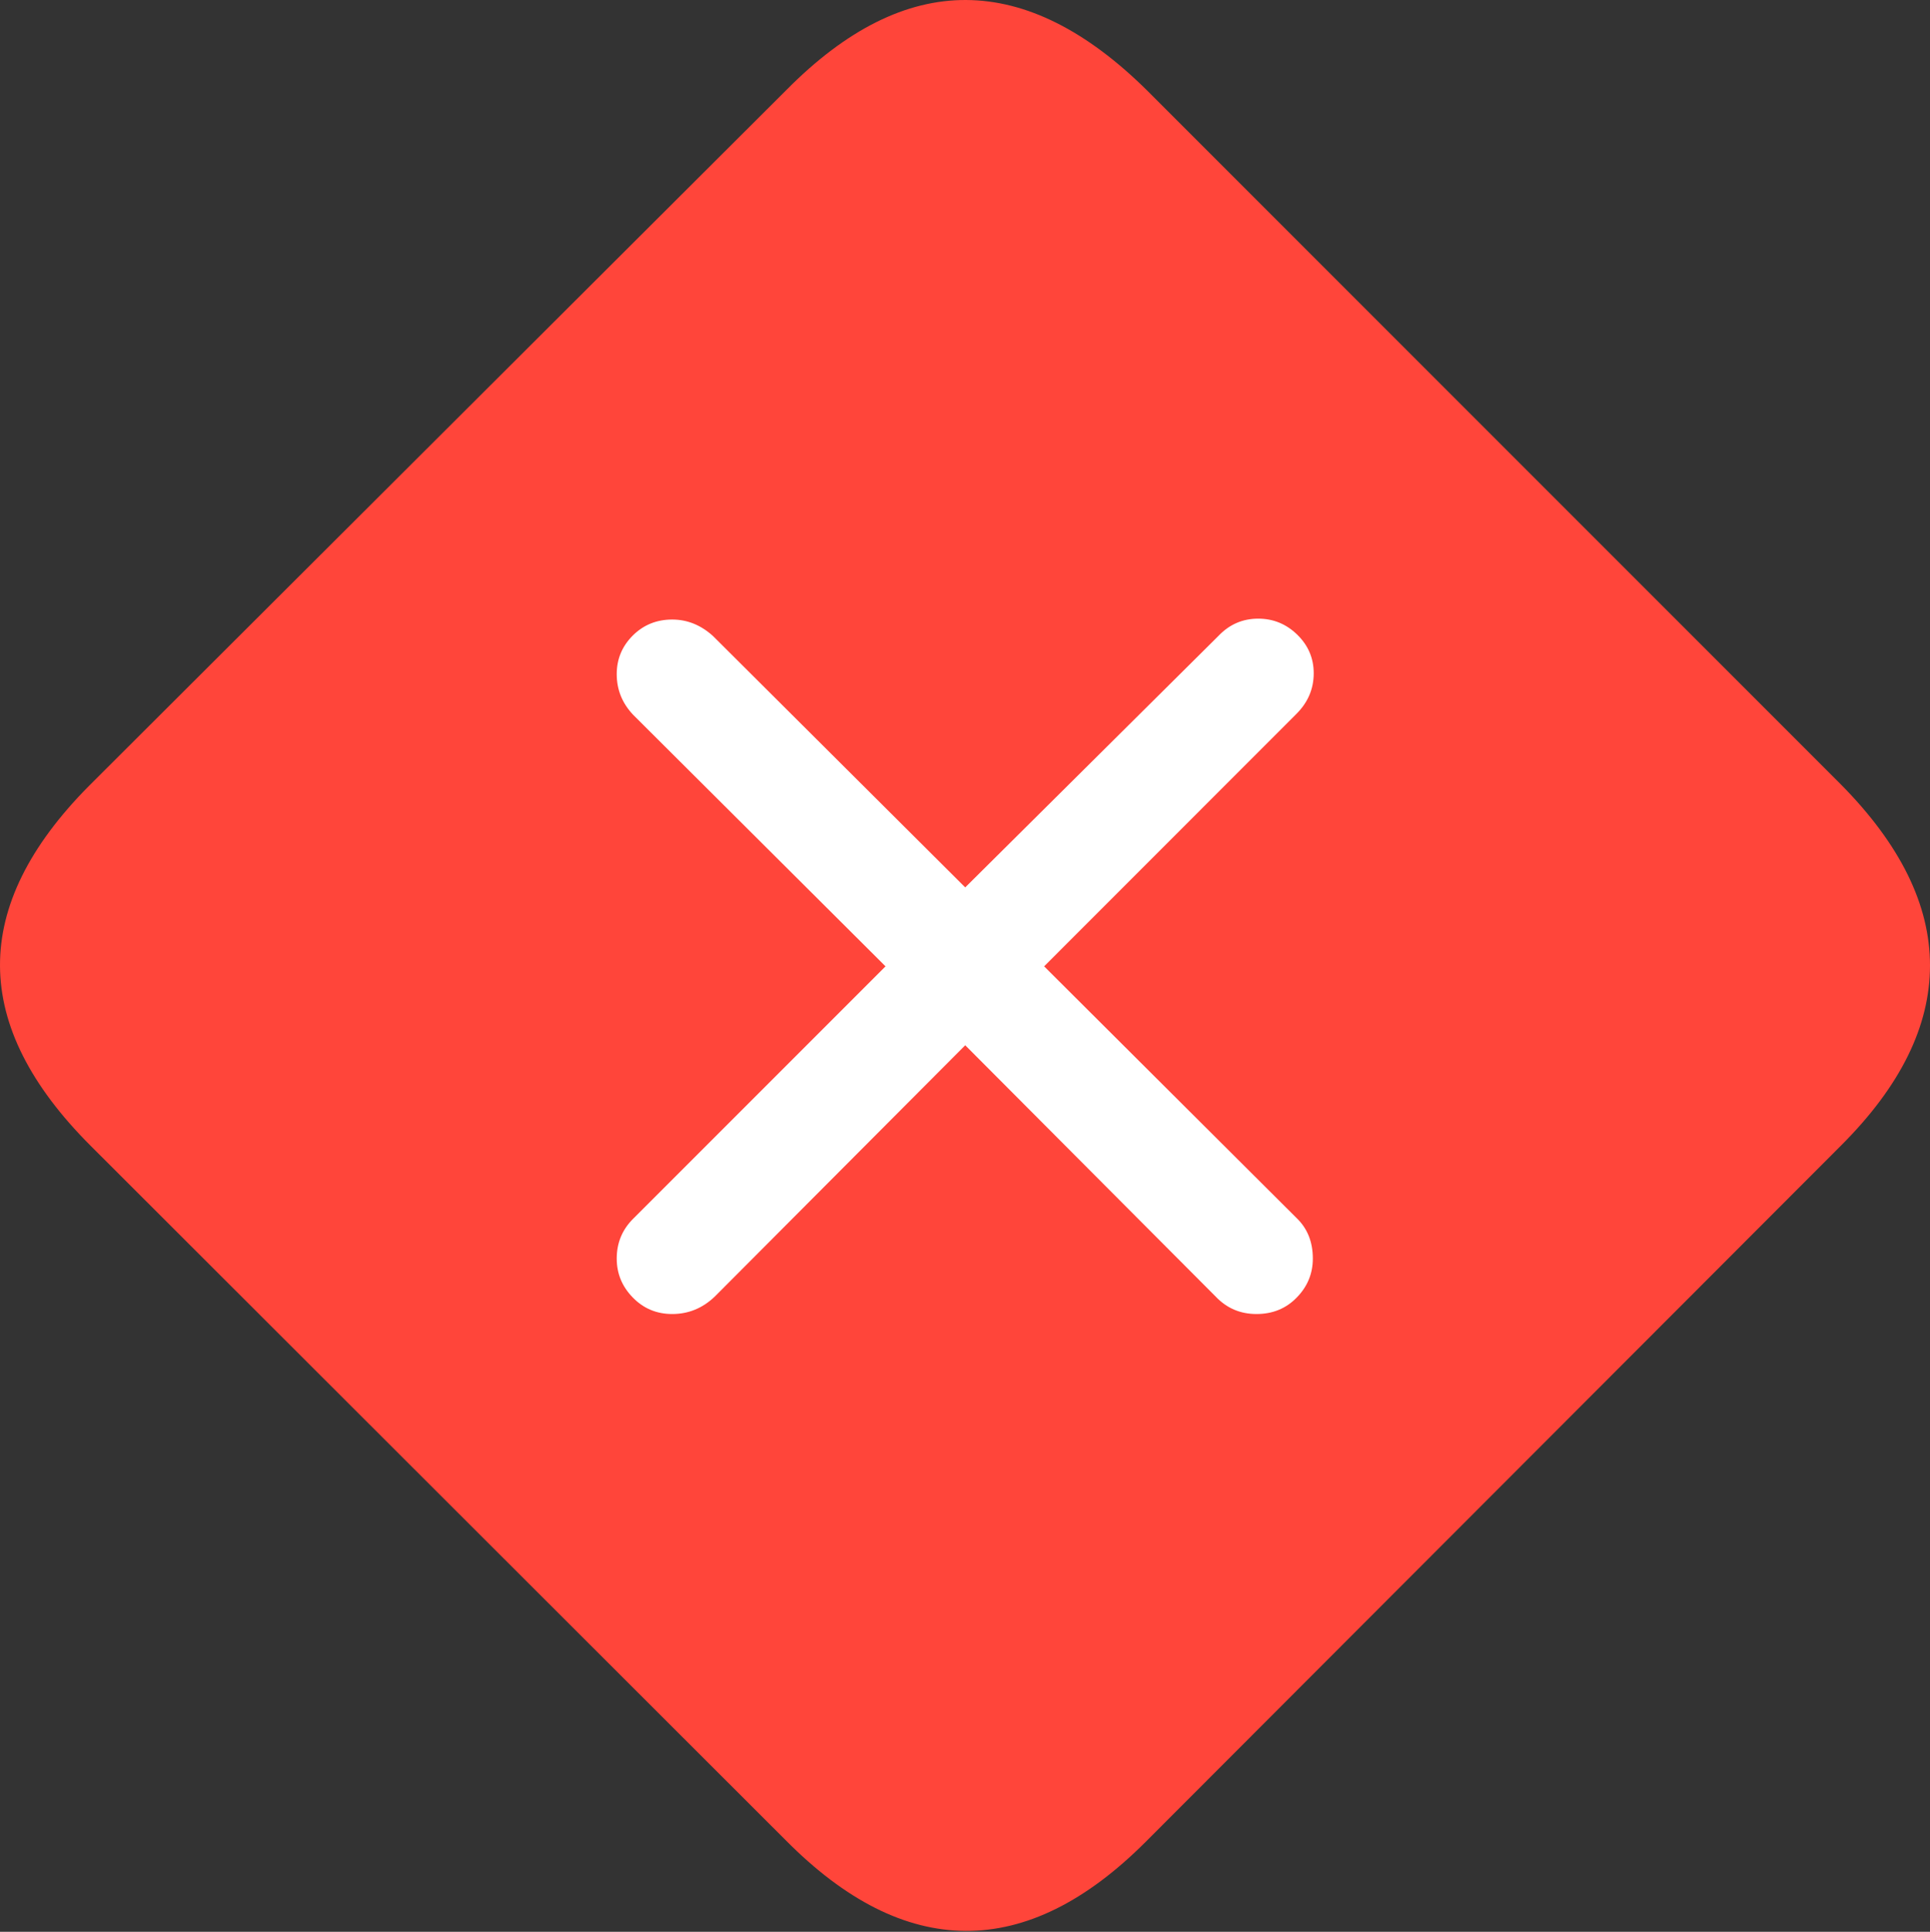 <svg width="21.743" height="21.758">
       <rect width="100%" height="100%" fill="#333333" stroke="none"/>
       <g>
              <rect height="21.758" opacity="0" width="21.743" x="0" y="0" />
              <path d="M1.021 12.905L8.853 20.728Q9.858 21.743 10.879 21.748Q11.899 21.753 12.905 20.747L20.747 12.896Q21.743 11.899 21.743 10.874Q21.743 9.849 20.737 8.833L12.925 1.021Q11.899 0.005 10.884 2.33627e-05Q9.868-0.005 8.862 1.011L1.001 8.853Q-0.005 9.868 2.35885e-05 10.879Q0.005 11.89 1.021 12.905Z"
                     fill="#ff453a" />
              <path d="M7.573 14.8Q7.31 14.8 7.129 14.614Q6.948 14.429 6.948 14.175Q6.948 13.911 7.134 13.726L9.976 10.884L7.134 8.052Q6.948 7.856 6.948 7.593Q6.948 7.339 7.129 7.158Q7.31 6.978 7.573 6.978Q7.827 6.978 8.032 7.163L10.874 9.995L13.726 7.163Q13.911 6.968 14.175 6.968Q14.429 6.968 14.614 7.148Q14.8 7.329 14.8 7.583Q14.8 7.847 14.604 8.042L11.763 10.884L14.604 13.716Q14.79 13.892 14.79 14.175Q14.79 14.429 14.609 14.614Q14.429 14.8 14.155 14.8Q13.882 14.8 13.696 14.604L10.874 11.773L8.052 14.604Q7.847 14.8 7.573 14.8Z"
                     fill="#ffffff" />
       </g>
</svg>